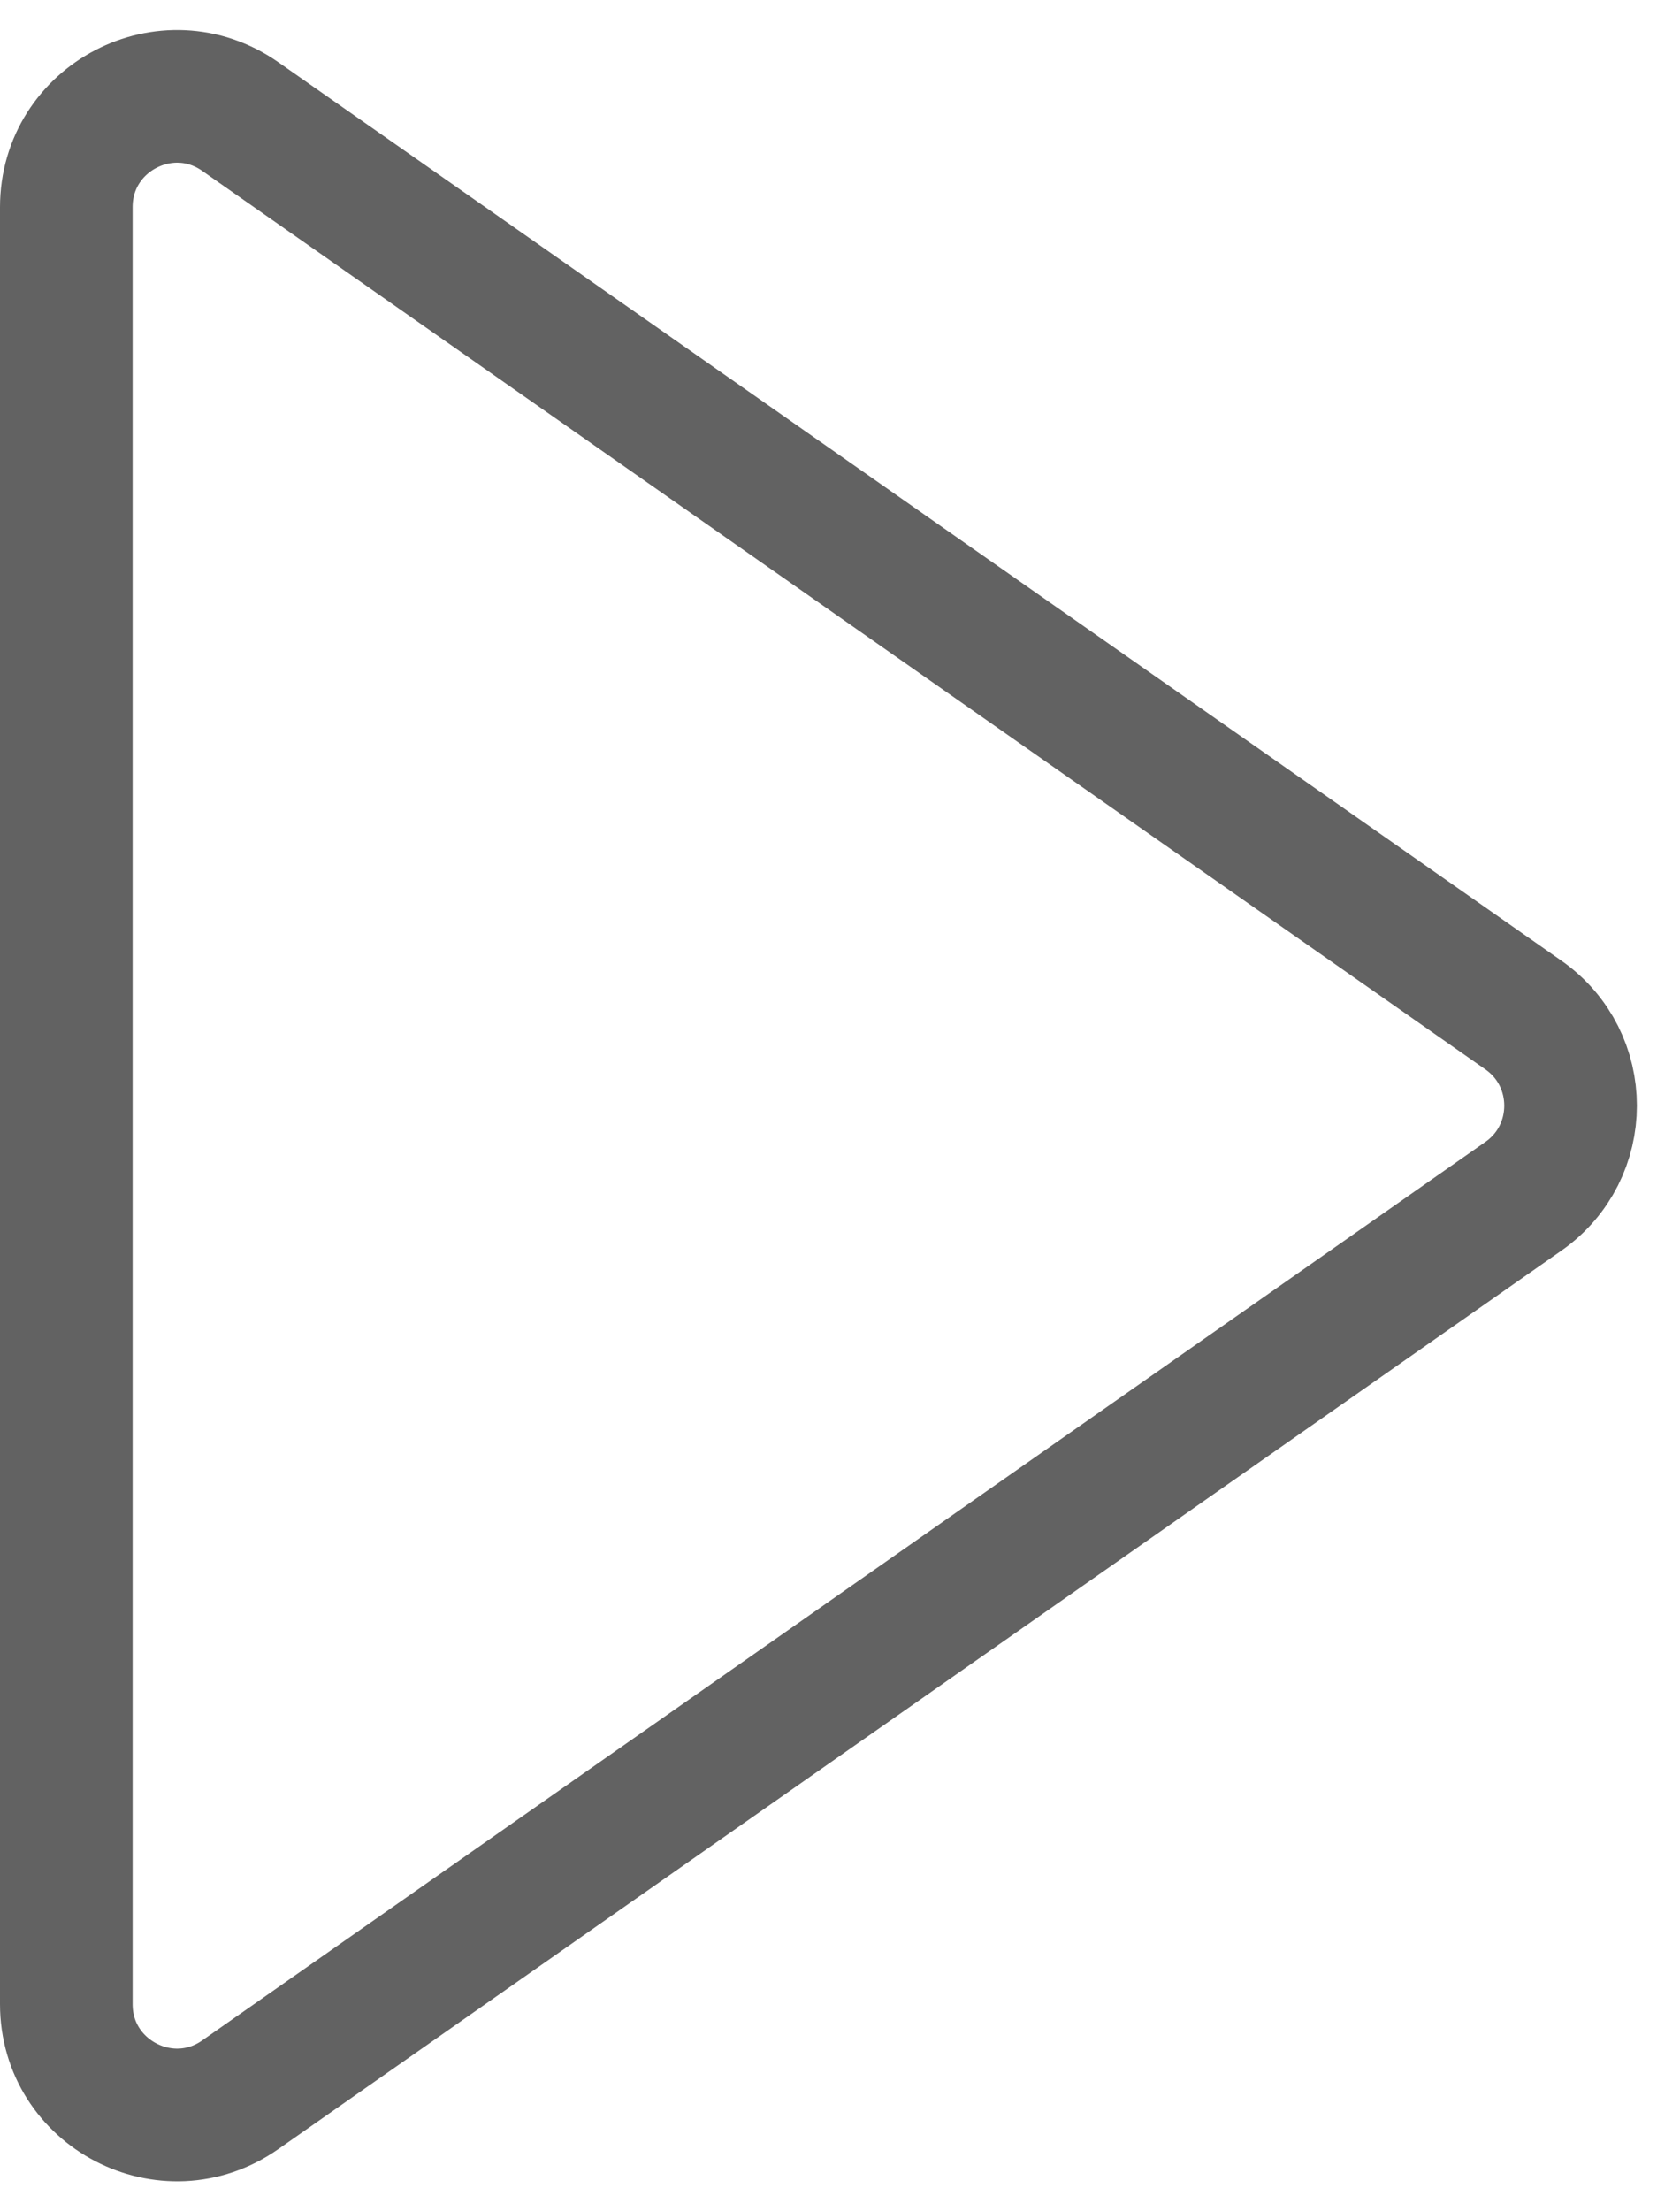 <svg width="38" height="50" viewBox="0 0 38 50" fill="none" xmlns="http://www.w3.org/2000/svg">
<path d="M34.459 22.952C35.88 23.947 35.88 26.053 34.459 27.048L5.434 47.365C3.777 48.525 1.5 47.34 1.5 45.317L1.5 4.683C1.5 2.66 3.777 1.475 5.434 2.635L34.459 22.952Z" stroke="#626262" stroke-width="3"/>
</svg>
